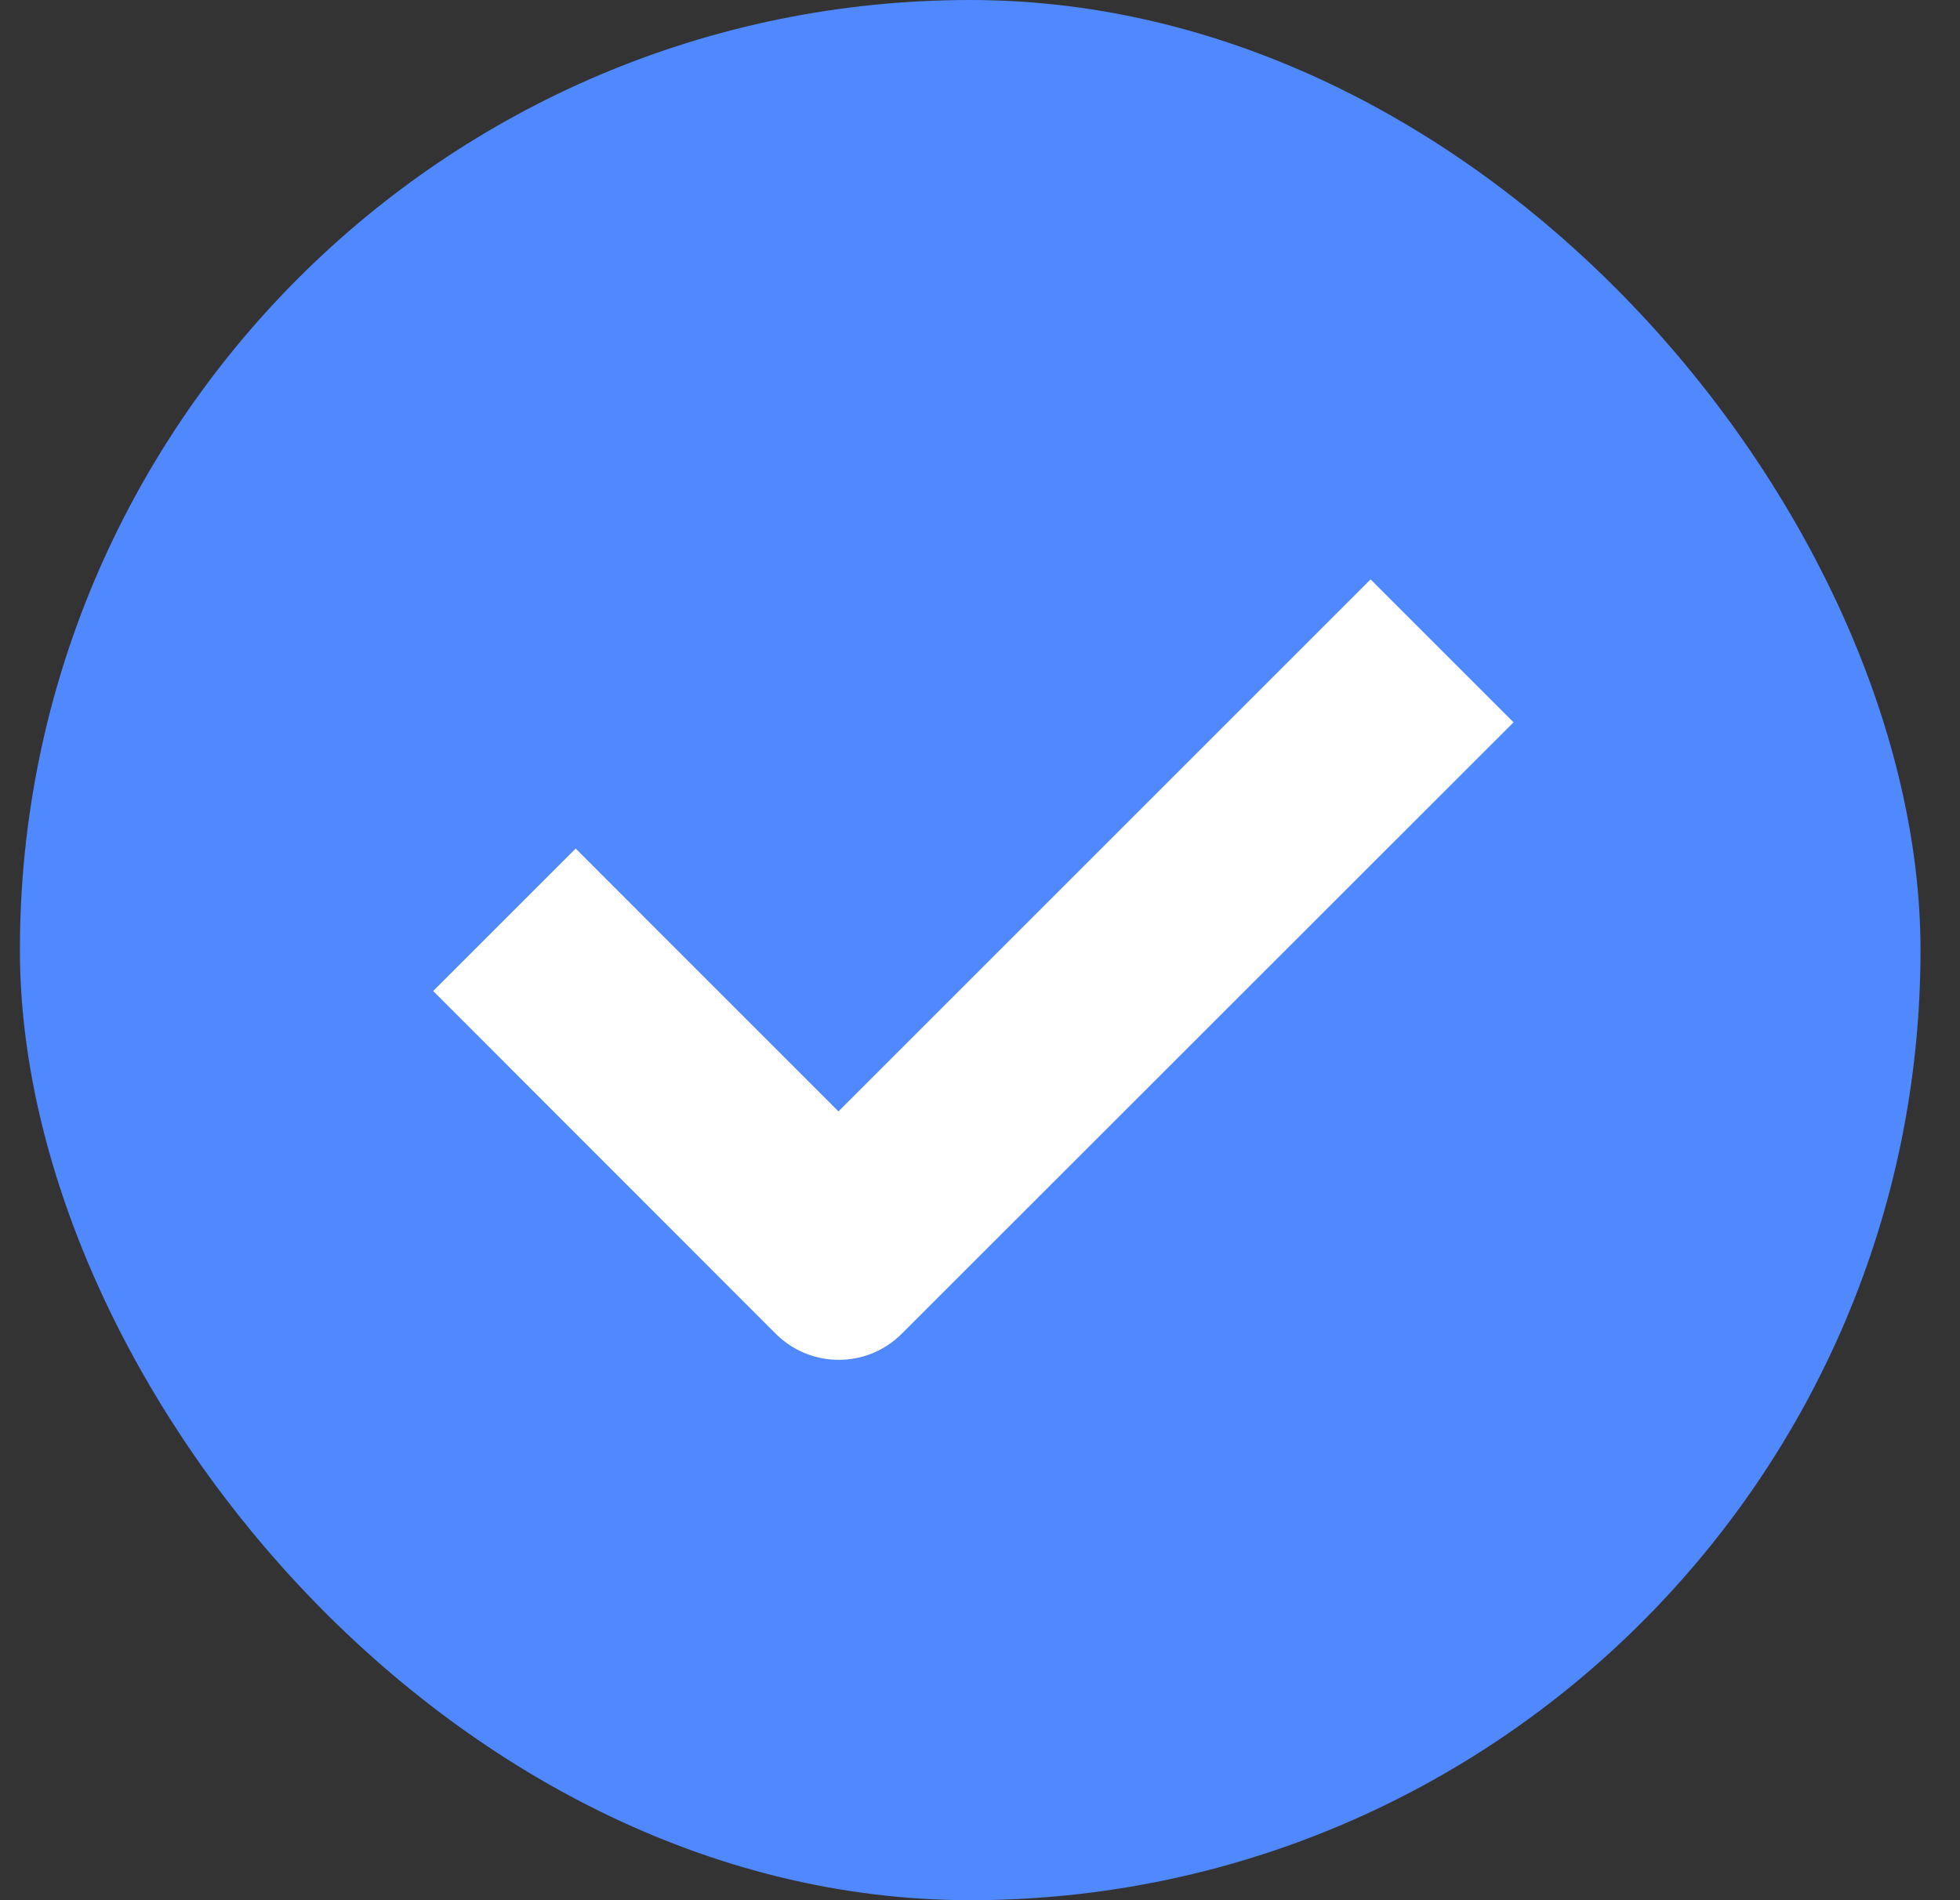 <svg width="33" height="32" viewBox="0 0 33 32" fill="none" xmlns="http://www.w3.org/2000/svg">
<rect x="0" y="0" width="33" height="32" fill="#333333" stroke="none"/>
<rect x="0.335" width="32" height="32" rx="16" fill="#4F88FF"/>
<path fill-rule="evenodd" clip-rule="evenodd" d="M14.117 19.423L23.076 10.464L24.776 12.164L14.828 22.108C14.438 22.498 13.805 22.498 13.414 22.107L8 16.689L9.692 14.997L14.117 19.423Z" fill="white" stroke="white"/>
</svg>
